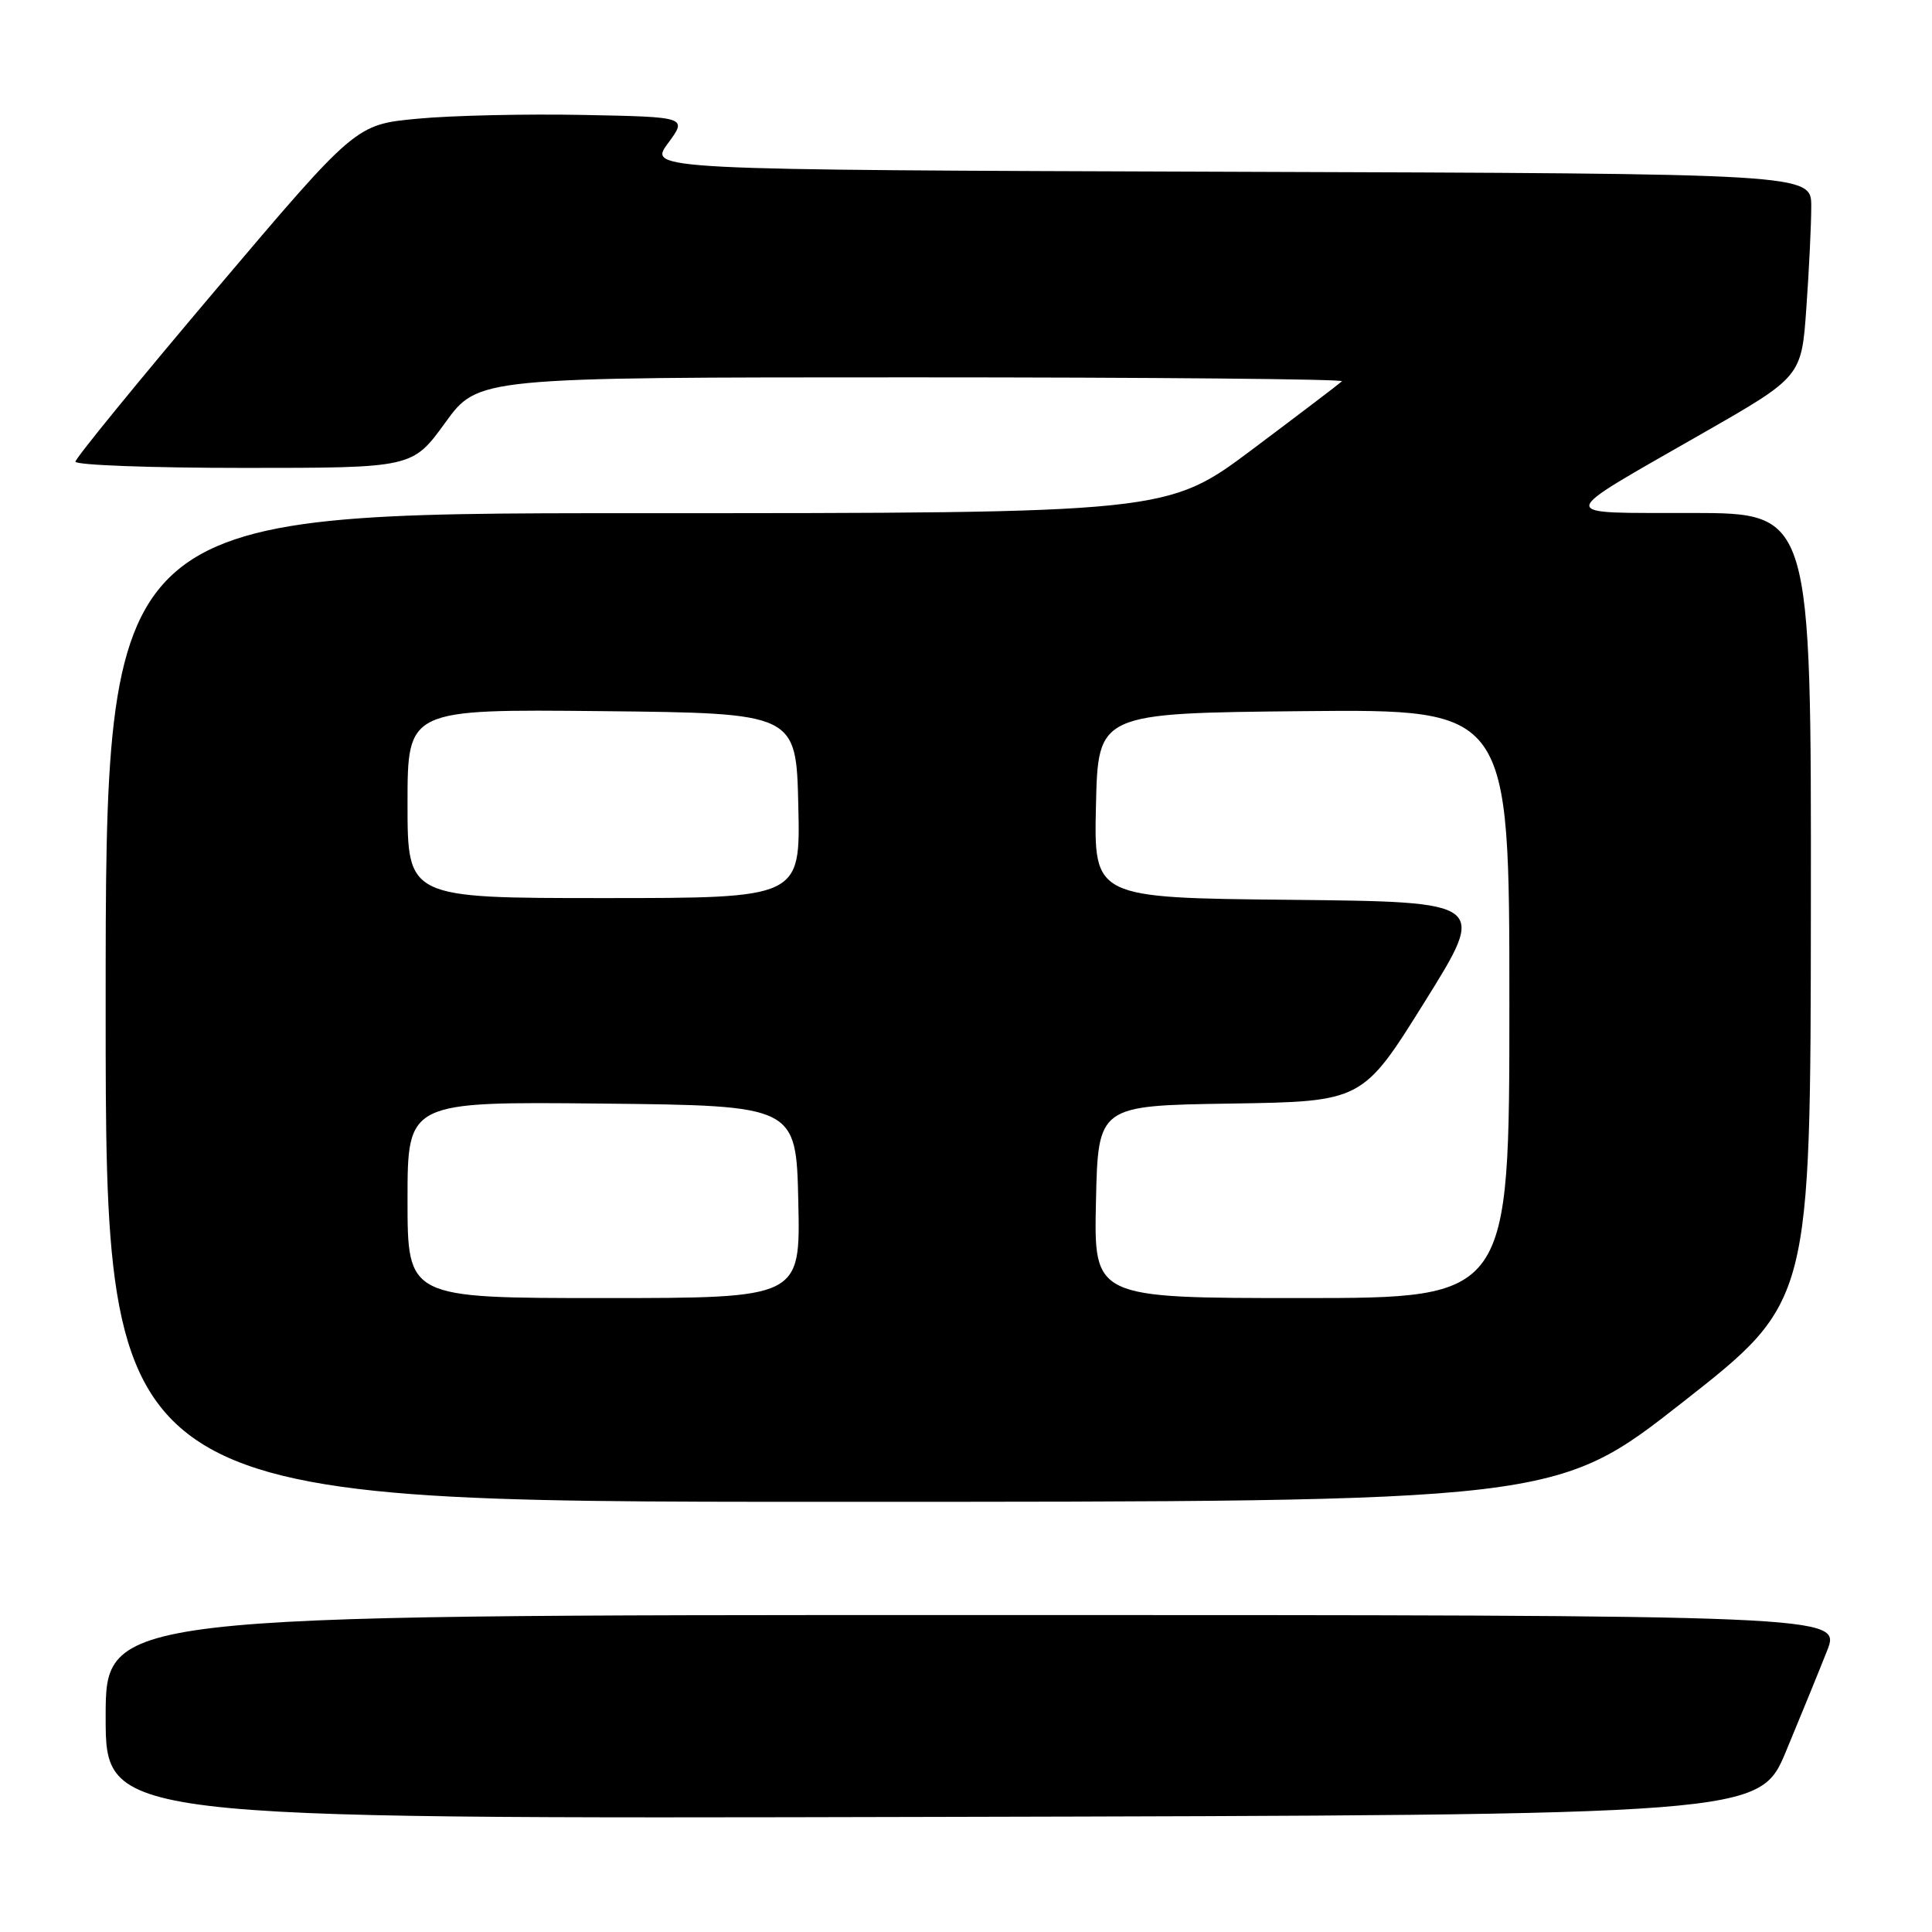 <?xml version="1.0" encoding="UTF-8" standalone="no"?>
<!DOCTYPE svg PUBLIC "-//W3C//DTD SVG 1.1//EN" "http://www.w3.org/Graphics/SVG/1.1/DTD/svg11.dtd" >
<svg xmlns="http://www.w3.org/2000/svg" xmlns:xlink="http://www.w3.org/1999/xlink" version="1.1" viewBox="0 0 256 256">
 <g >
 <path fill="currentColor"
d=" M 236.68 232.00 C 238.63 227.32 241.06 221.36 242.09 218.75 C 243.97 214.00 243.97 214.00 128.99 214.00 C 14.00 214.00 14.00 214.00 14.00 227.50 C 14.00 241.01 14.00 241.01 123.58 240.75 C 233.15 240.50 233.15 240.50 236.68 232.00 Z  M 223.03 185.75 C 239.91 172.50 239.91 172.50 239.95 120.25 C 240.00 68.00 240.00 68.00 224.25 67.97 C 205.88 67.93 205.78 68.78 225.56 57.44 C 238.71 49.92 238.71 49.92 239.35 40.81 C 239.71 35.79 240.00 29.74 240.00 27.35 C 240.00 23.01 240.00 23.01 162.96 22.76 C 85.92 22.50 85.92 22.50 88.50 19.00 C 91.09 15.50 91.09 15.50 77.29 15.23 C 69.71 15.08 59.82 15.30 55.32 15.73 C 47.14 16.50 47.14 16.50 28.57 38.42 C 18.36 50.48 10.00 60.72 10.00 61.17 C 10.00 61.63 20.05 62.00 32.33 62.00 C 54.65 62.00 54.65 62.00 59.00 56.00 C 63.35 50.00 63.35 50.00 120.84 50.00 C 152.46 50.00 178.10 50.23 177.82 50.52 C 177.53 50.80 172.21 54.85 165.98 59.52 C 154.66 68.00 154.66 68.00 84.33 68.00 C 14.00 68.00 14.00 68.00 14.00 133.50 C 14.00 199.00 14.00 199.00 110.08 199.00 C 206.15 199.00 206.15 199.00 223.03 185.75 Z  M 54.00 158.98 C 54.00 145.97 54.00 145.97 79.75 146.23 C 105.50 146.50 105.50 146.50 105.78 159.25 C 106.06 172.00 106.06 172.00 80.03 172.00 C 54.00 172.00 54.00 172.00 54.00 158.98 Z  M 145.22 159.25 C 145.50 146.50 145.50 146.50 163.02 146.23 C 180.54 145.96 180.54 145.96 188.79 132.73 C 197.04 119.50 197.04 119.50 170.99 119.23 C 144.94 118.97 144.94 118.97 145.22 106.73 C 145.50 94.50 145.50 94.50 172.75 94.23 C 200.00 93.97 200.00 93.97 200.00 132.98 C 200.00 172.00 200.00 172.00 172.47 172.00 C 144.94 172.00 144.94 172.00 145.22 159.25 Z  M 54.00 106.48 C 54.00 93.97 54.00 93.97 79.75 94.23 C 105.50 94.50 105.50 94.50 105.78 106.75 C 106.06 119.00 106.06 119.00 80.03 119.00 C 54.00 119.00 54.00 119.00 54.00 106.48 Z "/>
</g>
</svg>